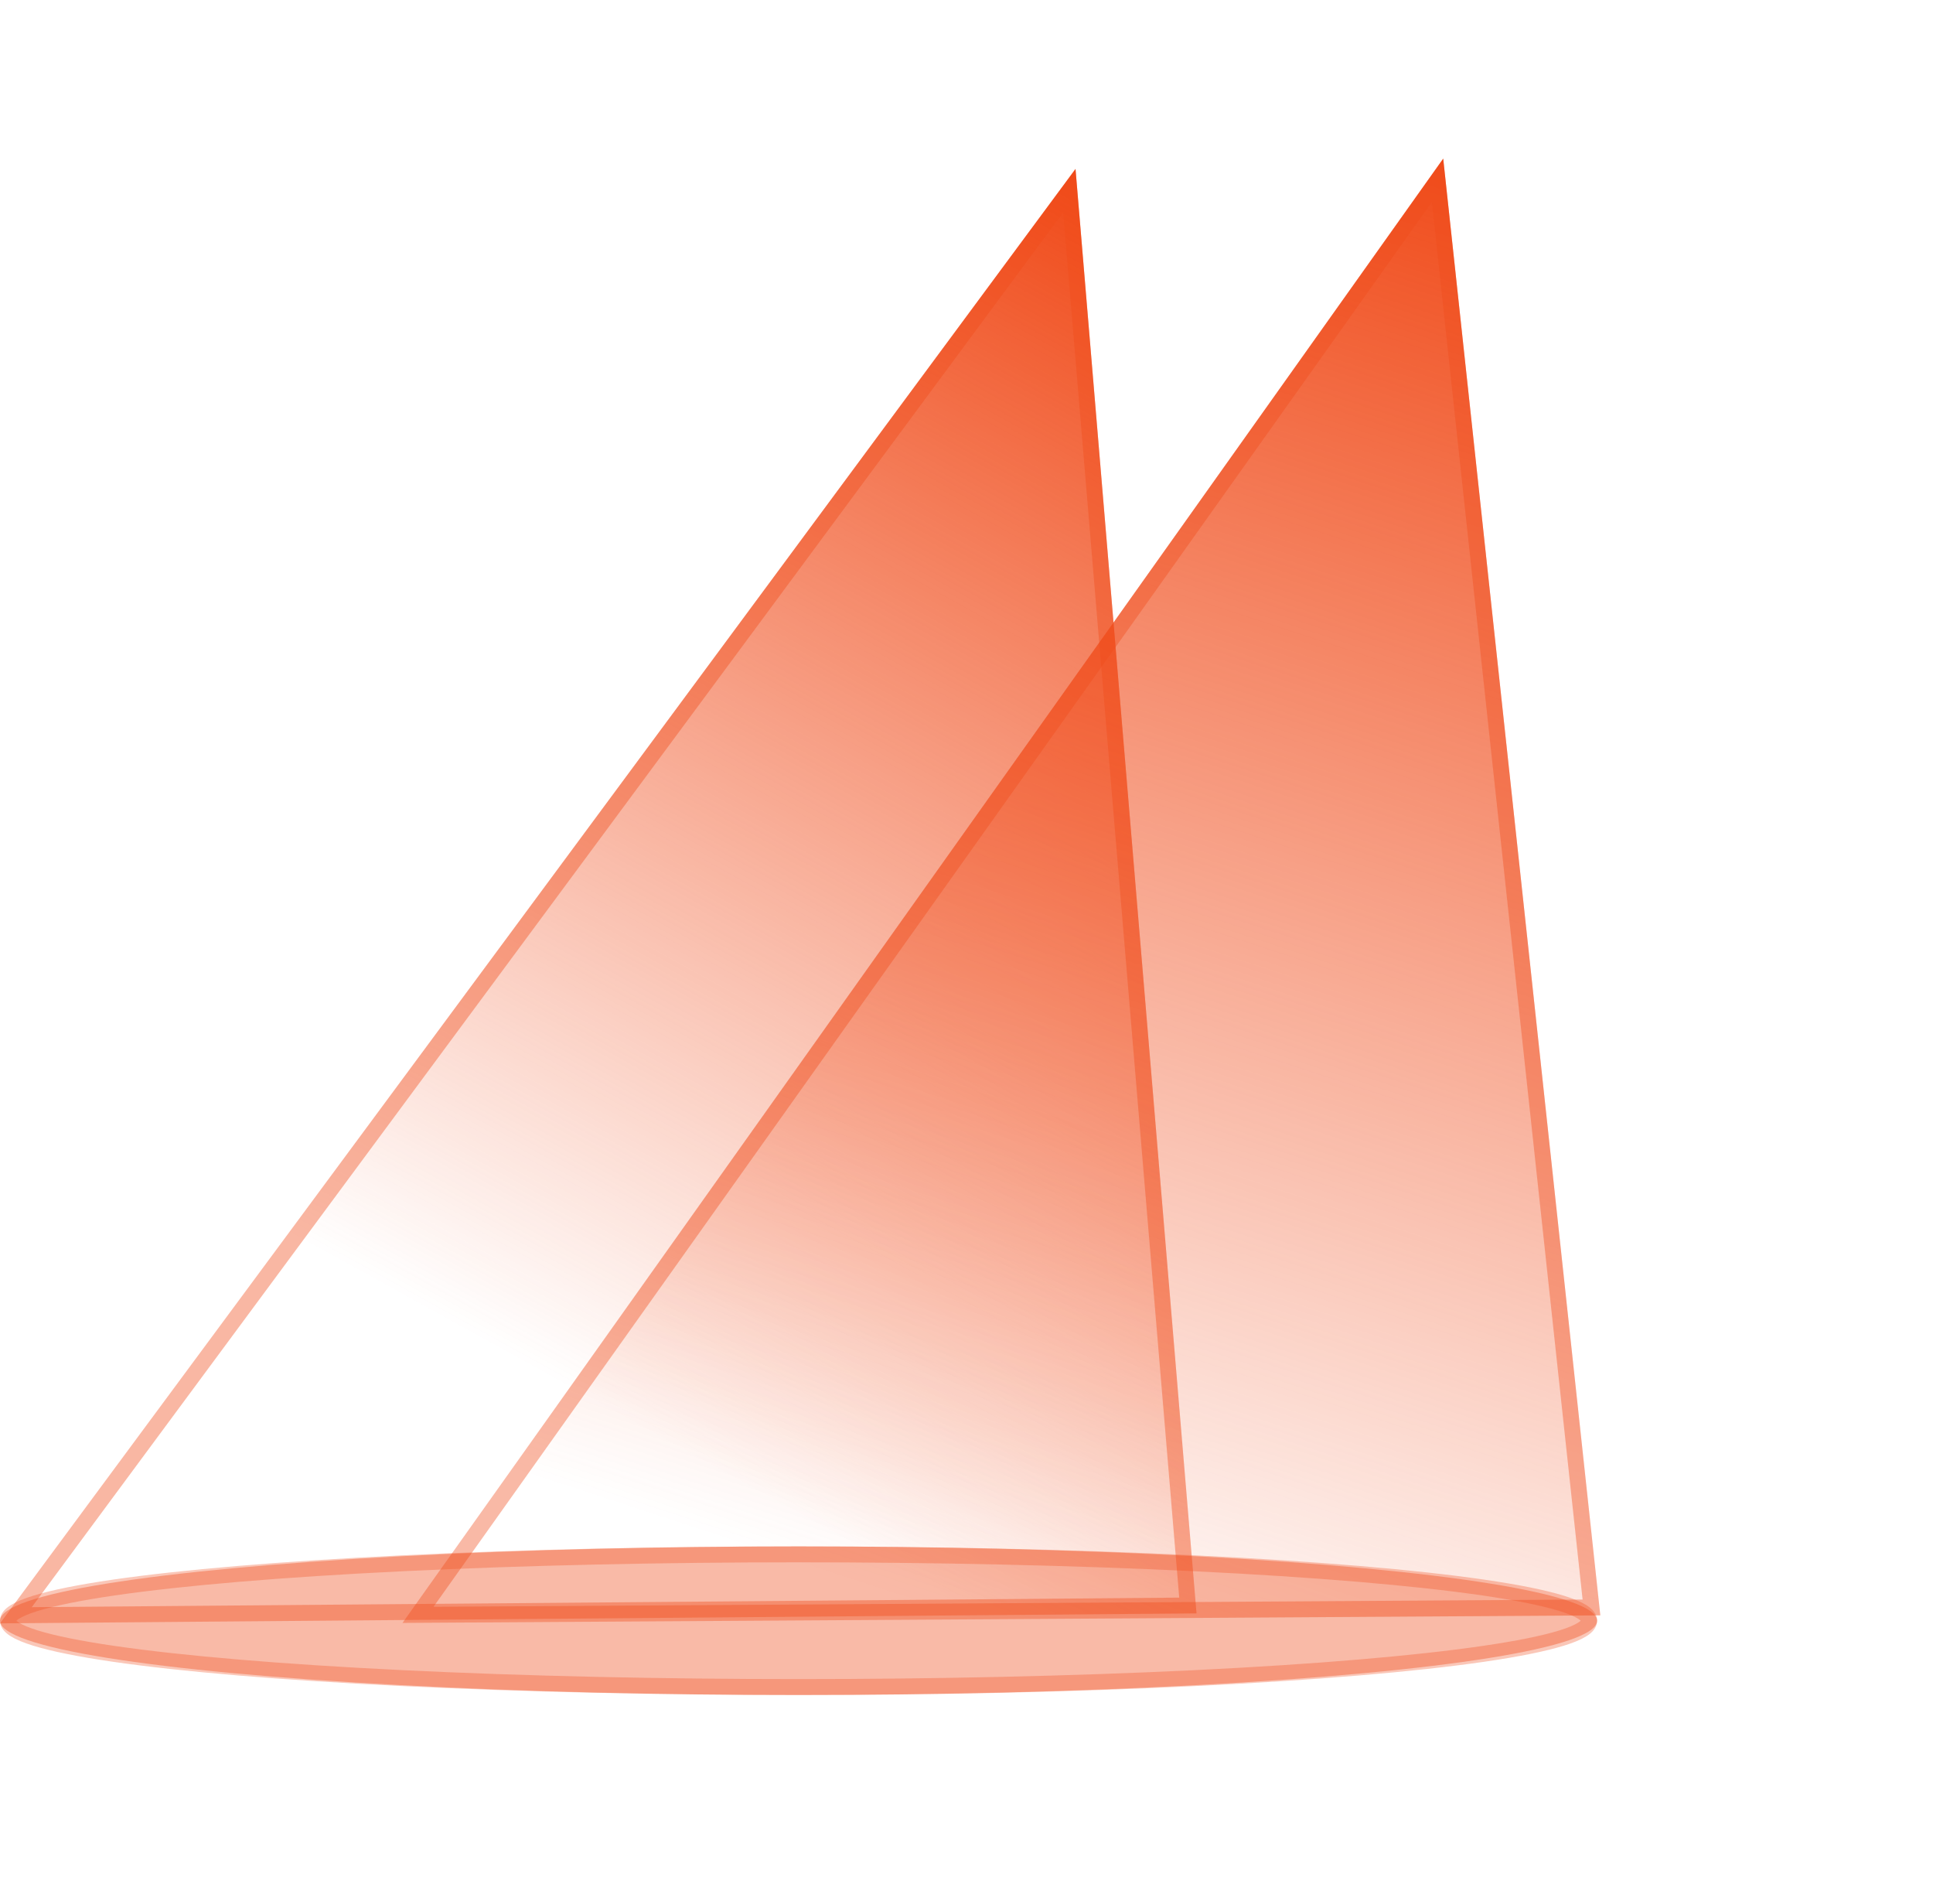 <svg id="spotlight" xmlns="http://www.w3.org/2000/svg" xmlns:xlink="http://www.w3.org/1999/xlink" width="728.606" height="717.417" viewBox="0 0 728.606 717.417">
  <defs>
    <linearGradient id="linear-gradient" x1="0.5" x2="0.357" y2="0.763" gradientUnits="objectBoundingBox">
      <stop offset="0" stop-color="#f04b1a"/>
      <stop offset="1" stop-color="#f04b1a" stop-opacity="0"/>
    </linearGradient>
    <linearGradient id="linear-gradient-2" x2="0.45" y2="0.909" xlink:href="#linear-gradient"/>
  </defs>
  <g id="Path_26" data-name="Path 26" transform="translate(47.5 17.785) rotate(14)" fill="url(#linear-gradient)">
    <path d="M358.36-42.064,534.311,475.082l-436.7,112.75Z" stroke="none"/>
    <path d="M 357.811 -25.05 L 107.752 579.016 L 526.547 470.889 L 357.811 -25.05 M 358.36 -42.064 L 534.311 475.082 L 97.609 587.832 L 358.36 -42.064 Z" stroke="none" fill="rgba(240,75,26,0.4)"/>
  </g>
  <g id="Path_27" data-name="Path 27" transform="translate(200.425 12.78) rotate(14)" fill="url(#linear-gradient-2)" style="mix-blend-mode: overlay;isolation: isolate">
    <path d="M344.729-37.508,535,480.829,97.609,592.819Z" stroke="none"/>
    <path d="M 344.544 -20.599 L 107.472 584.1 L 527.077 476.664 L 344.544 -20.599 M 344.729 -37.508 L 534.998 480.829 L 97.609 592.819 L 344.729 -37.508 Z" stroke="none" fill="rgba(240,75,26,0.39)"/>
  </g>
  <g id="Ellipse_11" data-name="Ellipse 11" transform="translate(0 582.77)" fill="rgba(240,75,26,0.38)" stroke="rgba(240,75,26,0.31)" stroke-width="6" style="mix-blend-mode: overlay;isolation: isolate">
    <ellipse cx="301" cy="28" rx="301" ry="28" stroke="none"/>
    <ellipse cx="301" cy="28" rx="298" ry="25" fill="none"/>
  </g>
</svg>
